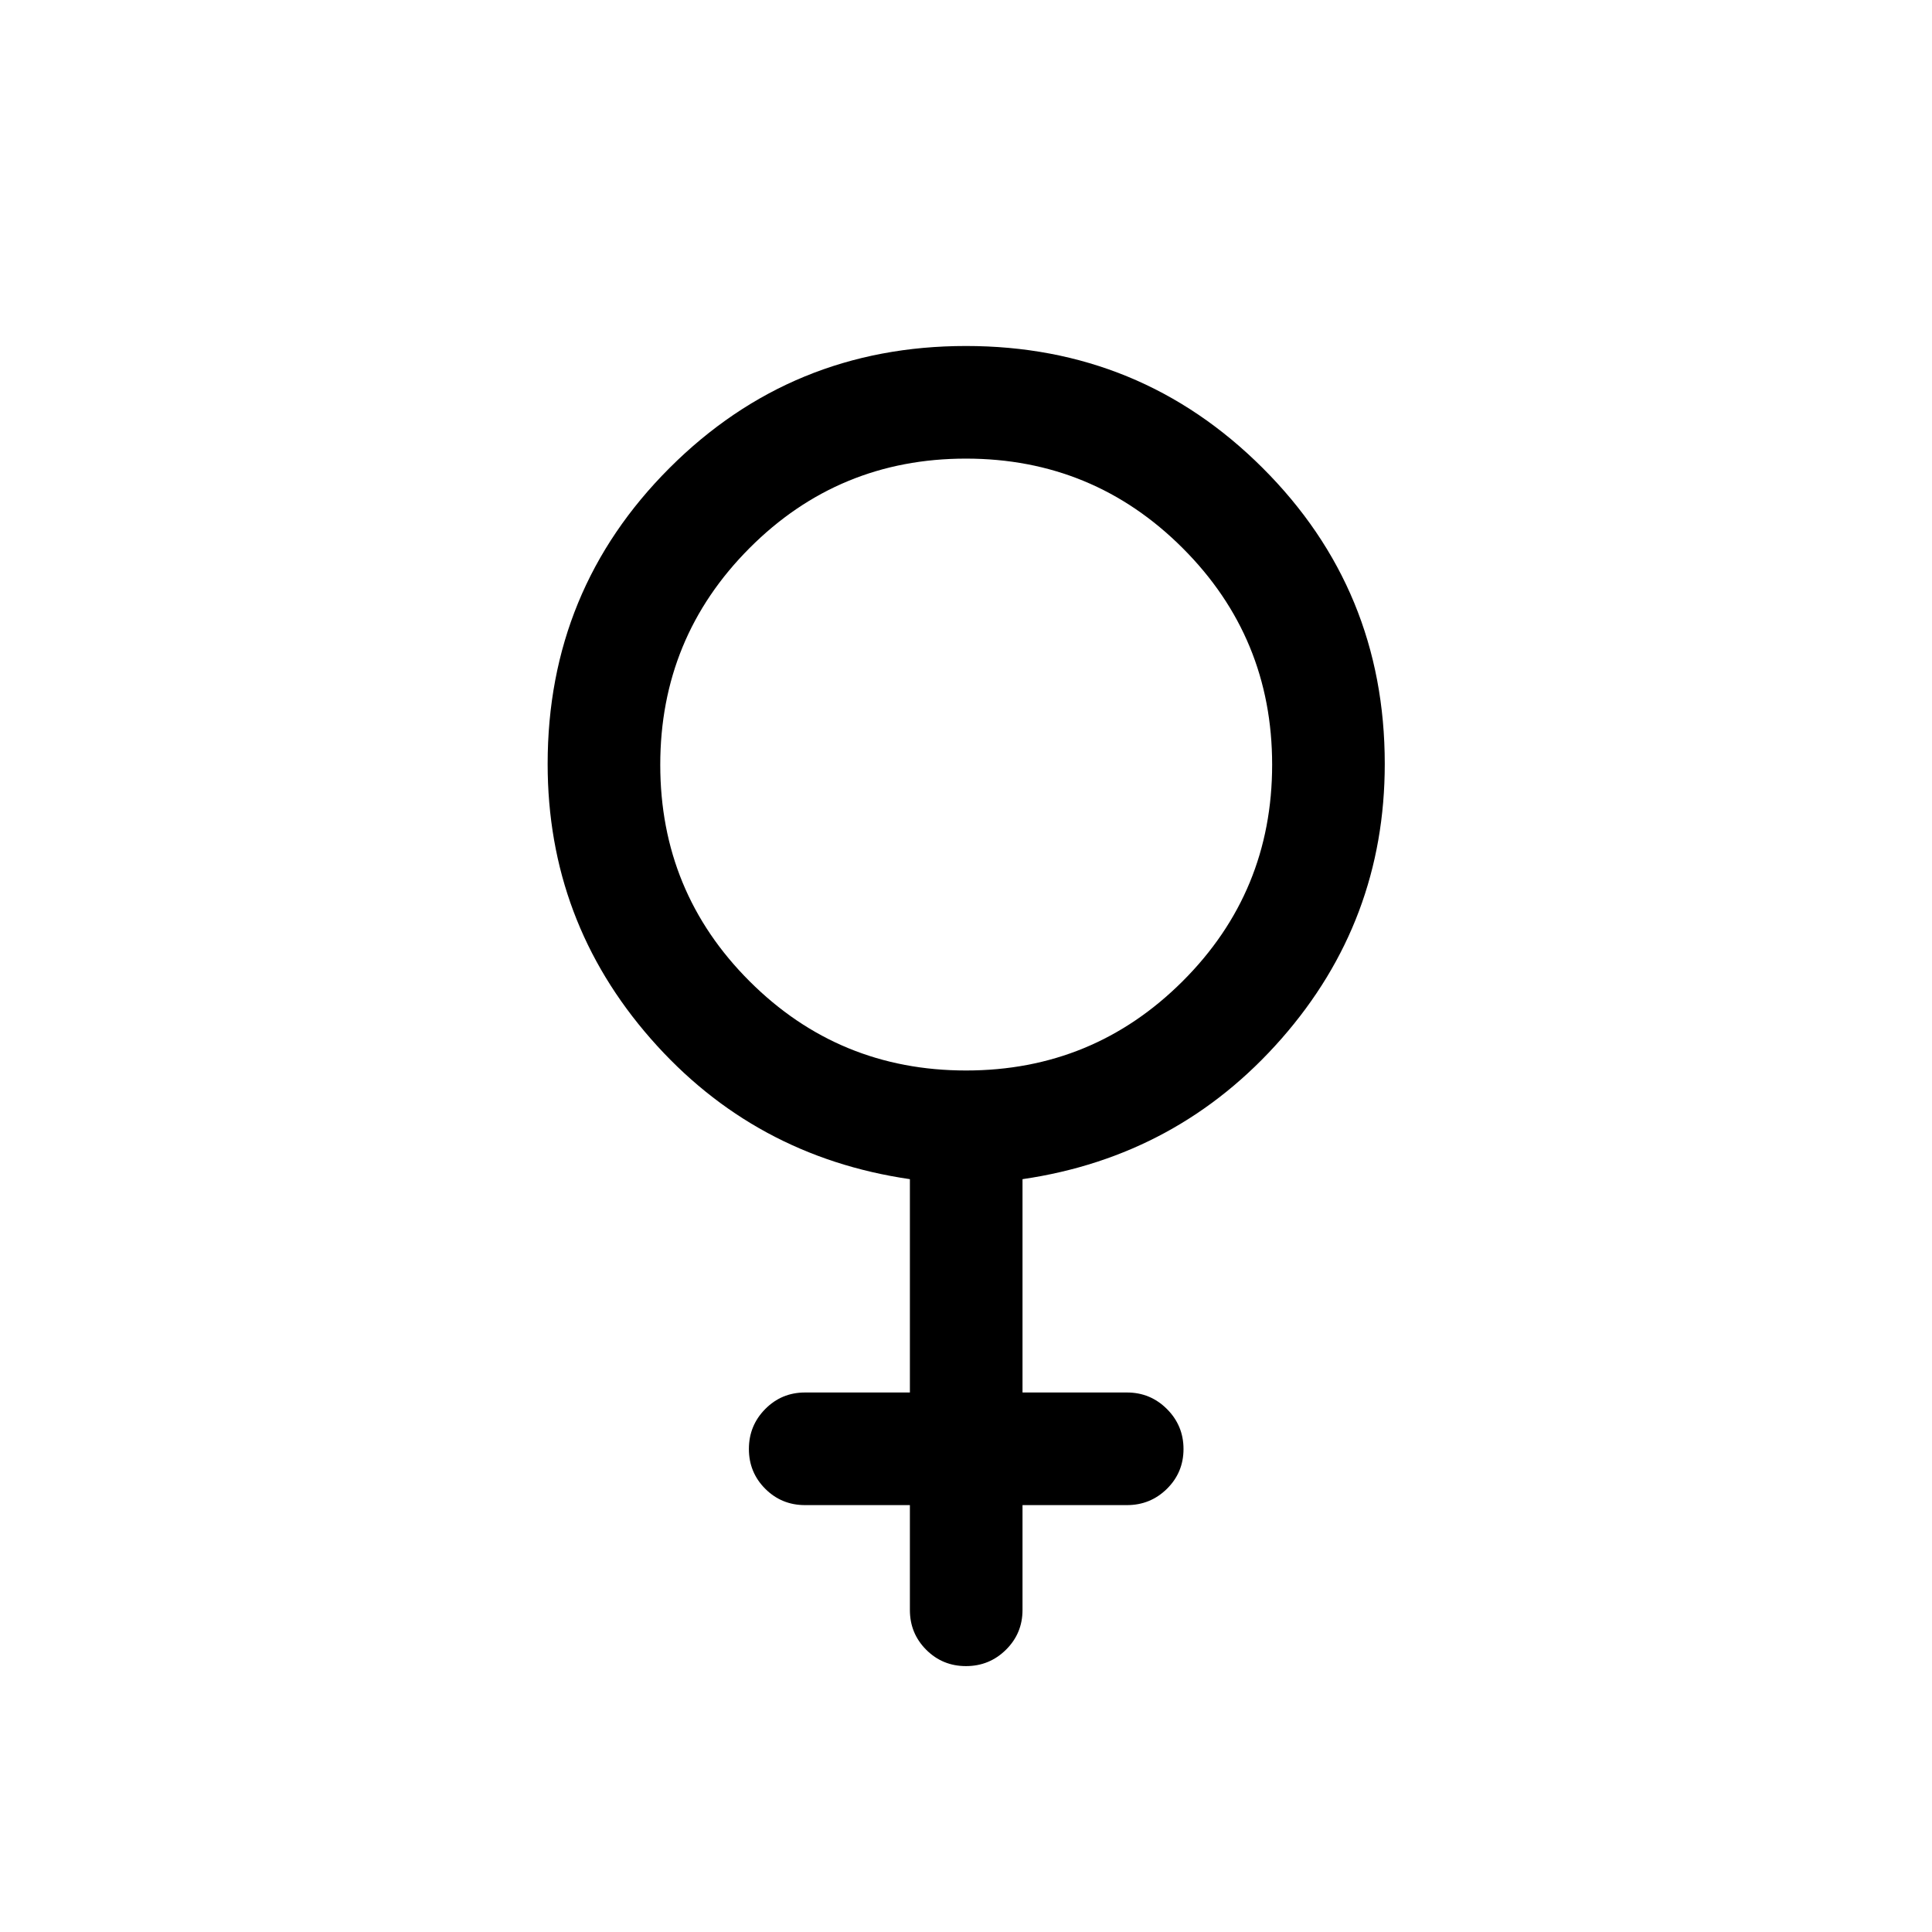 <svg xmlns="http://www.w3.org/2000/svg" height="24" viewBox="0 -960 960 960" width="24"><path d="M452.12-212.12H400q-11.63 0-19.76-8.12-8.12-8.13-8.12-19.77 0-11.64 8.12-19.85 8.13-8.22 19.76-8.22h52.12v-106q-77.54-11.31-128.77-69.79-51.23-58.48-51.23-136.55 0-86.52 60.61-147.09 60.62-60.57 147.27-60.57t147.36 60.57q60.72 60.57 60.72 147.09 0 78.07-51.33 136.55-51.33 58.48-128.67 69.79v106H560q11.63 0 19.86 8.23 8.22 8.22 8.22 19.86 0 11.64-8.22 19.76-8.23 8.11-19.86 8.11h-51.92V-160q0 11.63-8.23 19.76-8.22 8.12-19.86 8.12-11.64 0-19.76-8.12-8.11-8.13-8.11-19.76v-52.12Zm27.92-215.96q63.19 0 107.63-44.38 44.45-44.38 44.45-107.58 0-63.19-44.48-107.63-44.48-44.45-107.68-44.45-63.19 0-107.54 44.48-44.34 44.48-44.34 107.68 0 63.19 44.38 107.54 44.38 44.34 107.58 44.34Z"/></svg>